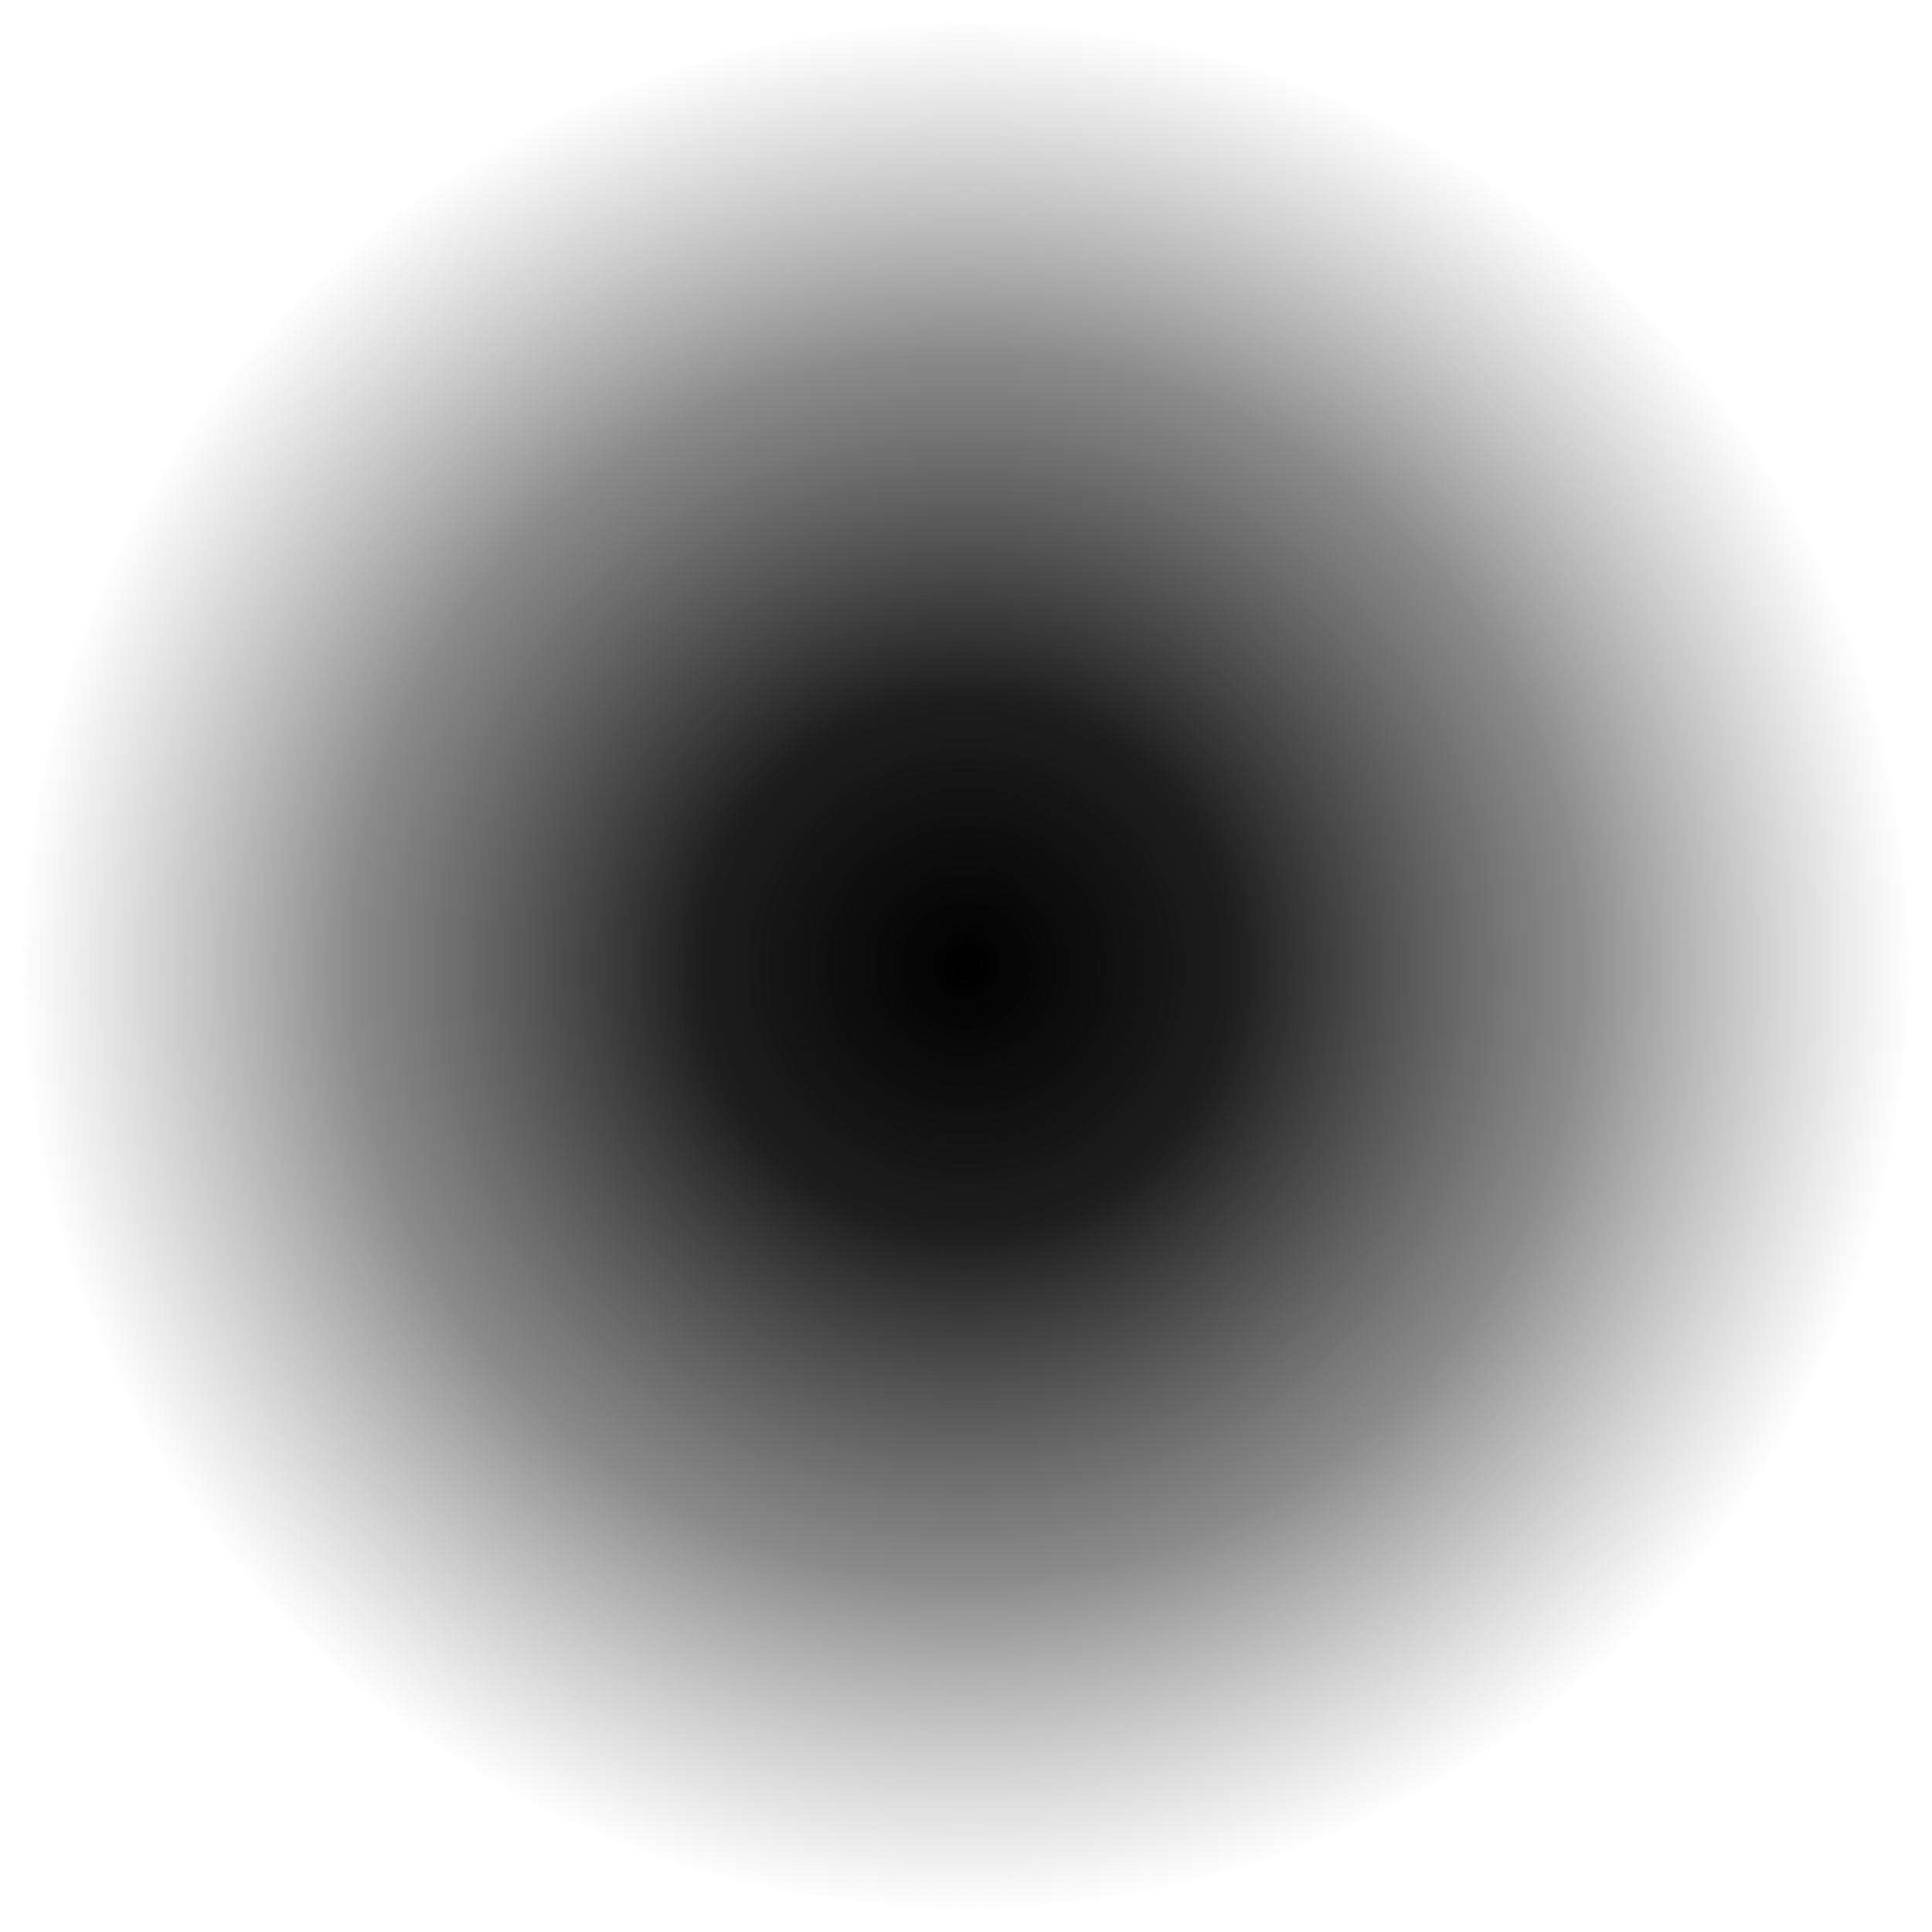 <?xml version="1.0" encoding="UTF-8" standalone="no"?>
<!-- Created with Inkscape (http://www.inkscape.org/) -->

<svg
   xmlns:dc="http://purl.org/dc/elements/1.1/"
   xmlns:cc="http://creativecommons.org/ns#"
   xmlns:rdf="http://www.w3.org/1999/02/22-rdf-syntax-ns#"
   xmlns:svg="http://www.w3.org/2000/svg"
   xmlns="http://www.w3.org/2000/svg"
   xmlns:xlink="http://www.w3.org/1999/xlink"
   xmlns:sodipodi="http://sodipodi.sourceforge.net/DTD/sodipodi-0.dtd"
   xmlns:inkscape="http://www.inkscape.org/namespaces/inkscape"
   width="500"
   height="500"
   viewBox="0 0 132.292 132.292"
   version="1.1"
   id="svg8"
   inkscape:version="0.92.3 (2405546, 2018-03-11)"
   sodipodi:docname="spotlight.svg">
  <defs
     id="defs2">
    <linearGradient
       id="linearGradient835"
       inkscape:collect="always">
      <stop
         id="stop847"
         offset="0"
         style="stop-color:#000000;stop-opacity:1;" />
      <stop
         style="stop-color:#1c1c1c;stop-opacity:0.992"
         offset="0.284"
         id="stop818" />
      <stop
         style="stop-color:#464646;stop-opacity:0.62"
         offset="0.652"
         id="stop849" />
      <stop
         id="stop851"
         offset="1"
         style="stop-color:#686868;stop-opacity:0" />
    </linearGradient>
    <radialGradient
       inkscape:collect="always"
       xlink:href="#linearGradient835"
       id="radialGradient837"
       cx="66.146"
       cy="230.854"
       fx="66.146"
       fy="230.854"
       r="64.823"
       gradientUnits="userSpaceOnUse"
       spreadMethod="pad" />
  </defs>
  <sodipodi:namedview
     id="base"
     pagecolor="#ffffff"
     bordercolor="#666666"
     borderopacity="1.0"
     inkscape:pageopacity="0.0"
     inkscape:pageshadow="2"
     inkscape:zoom="2.684"
     inkscape:cx="170.08885"
     inkscape:cy="278.881"
     inkscape:document-units="mm"
     inkscape:current-layer="layer1"
     showgrid="false"
     units="px"
     inkscape:window-width="2880"
     inkscape:window-height="1663"
     inkscape:window-x="0"
     inkscape:window-y="76"
     inkscape:window-maximized="1" />
  <g
     inkscape:label="Layer 1"
     inkscape:groupmode="layer"
     id="layer1"
     transform="translate(0,-164.708)">
    <circle
       style="opacity:1;fill:url(#radialGradient837);fill-opacity:1;stroke:none;stroke-width:45.632;stroke-linecap:round;stroke-linejoin:round;stroke-miterlimit:4;stroke-dasharray:none;stroke-dashoffset:0;stroke-opacity:1;paint-order:normal"
       id="path821"
       cx="66.146"
       cy="230.854"
       r="64.823" />
  </g>
</svg>
